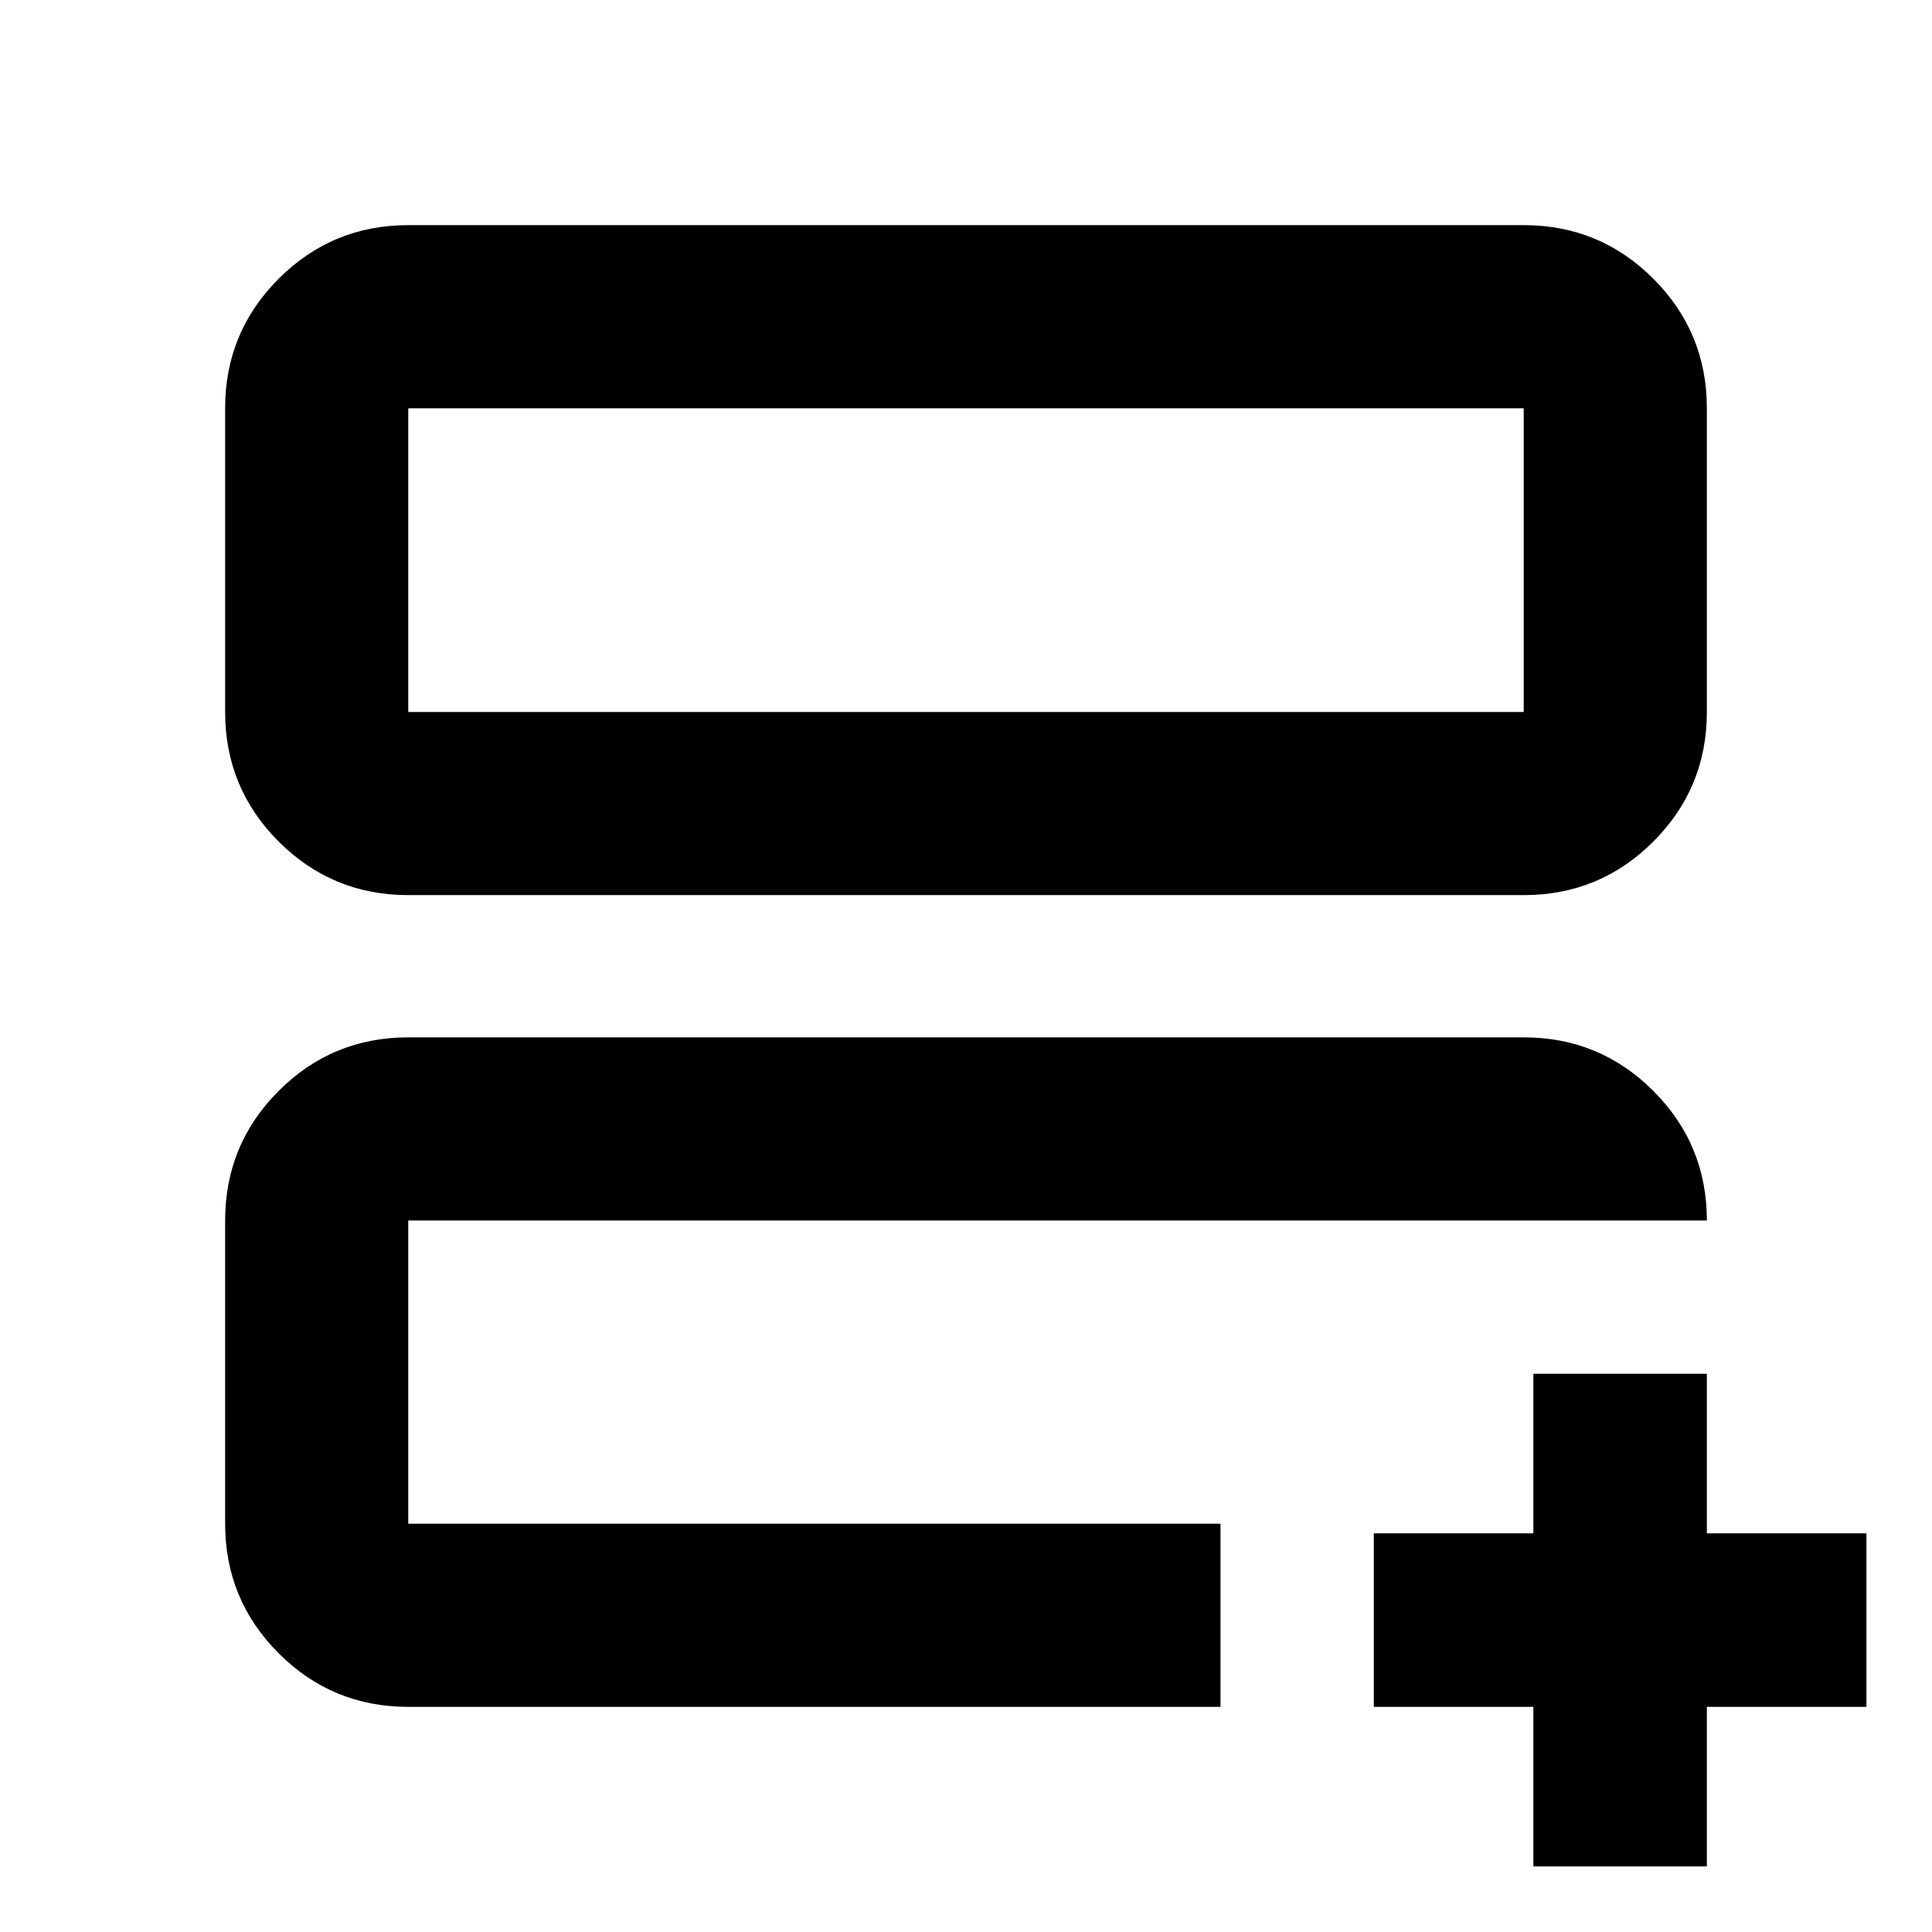 <svg xmlns="http://www.w3.org/2000/svg" height="24" viewBox="0 -960 960 960" width="24"><path d="M202.87-202.87v-150.673 4.239-4.239 150.673Zm0 91.001q-37.783 0-64.392-26.609-26.609-26.609-26.609-64.392v-150.673q0-37.783 26.609-64.392 26.609-26.609 64.392-26.609h554.26q37.783 0 64.392 26.609 26.609 26.609 26.609 64.392H202.87v150.673h403.587V-111.869H202.87Zm0-403.348q-37.783 0-64.392-26.609-26.609-26.609-26.609-64.392V-757.13q0-37.783 26.609-64.392 26.609-26.609 64.392-26.609h554.26q37.783 0 64.392 26.609 26.609 26.609 26.609 64.392v150.912q0 37.783-26.609 64.392-26.609 26.609-64.392 26.609H202.87Zm0-91.001h554.26V-757.13H202.87v150.912Zm0 0V-757.13v150.912ZM761.913-32.587v-79.282H682.63v-86.218h79.283v-79.283h86.218v79.283h79.282v86.218h-79.282v79.282h-86.218Z"/></svg>